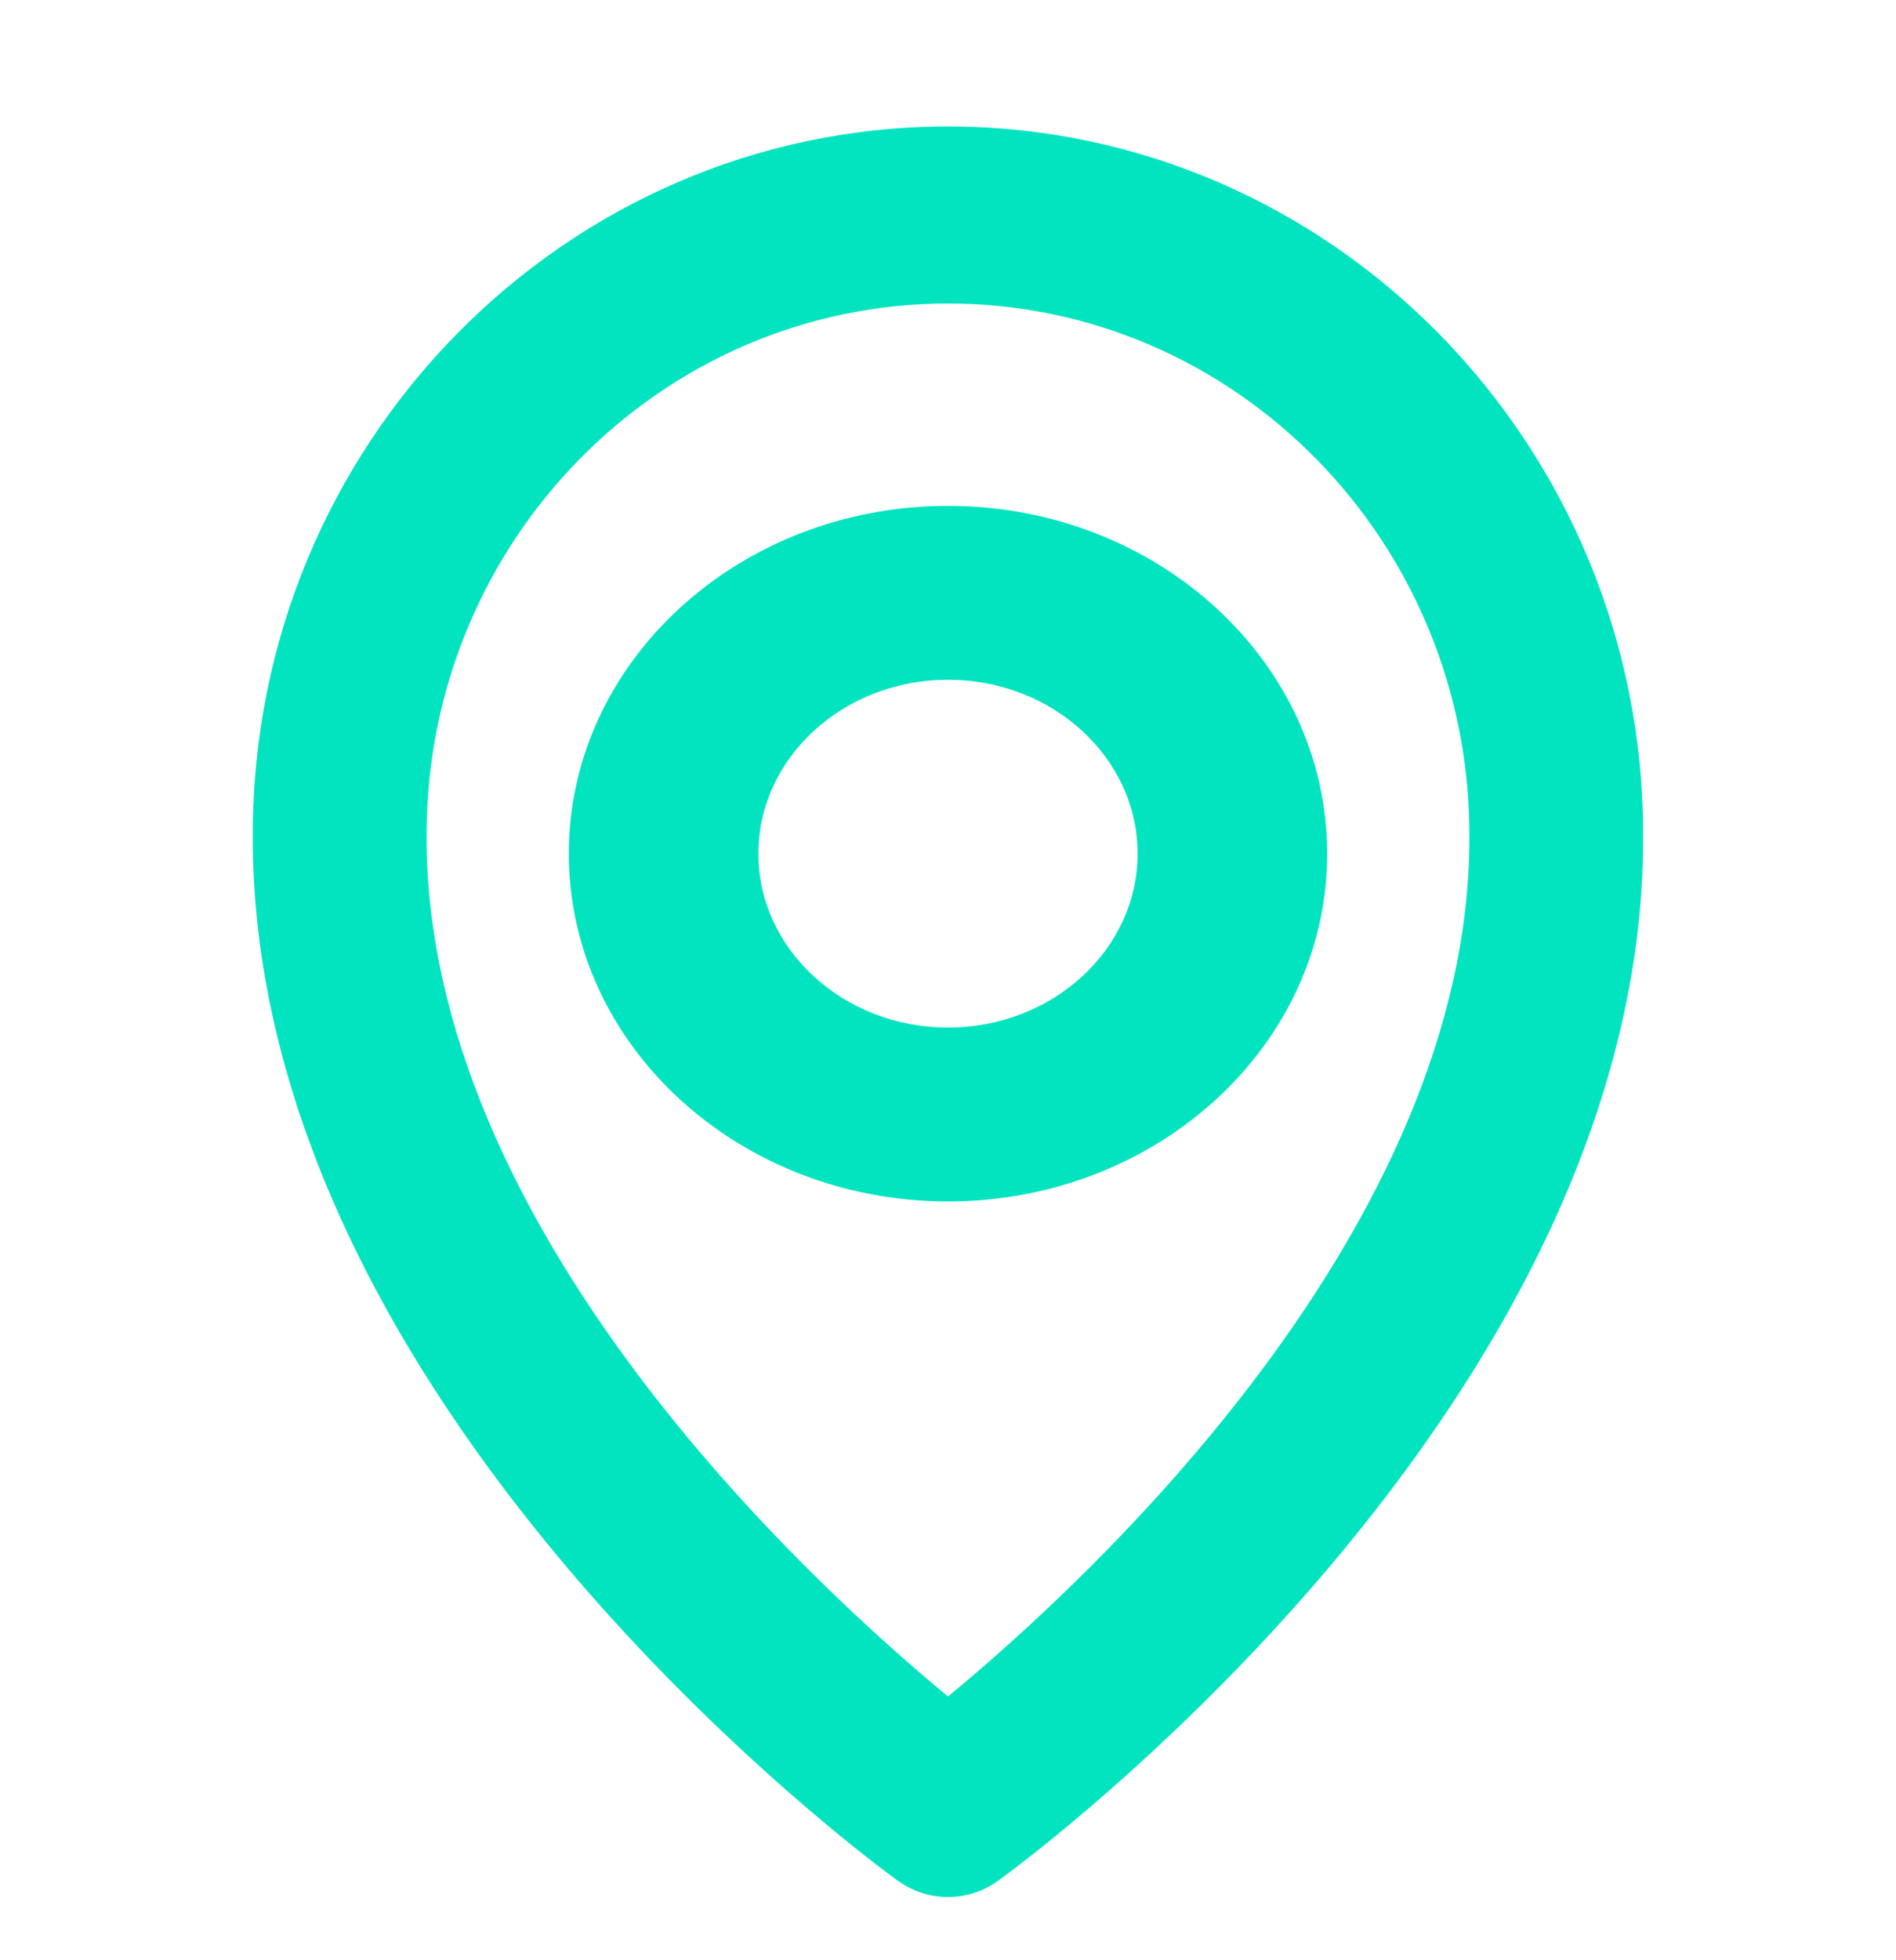 <svg xmlns="http://www.w3.org/2000/svg" width="30" height="31" fill="none"><path fill="#02E4C0" d="M15 19c3.309 0 6-2.467 6-5.5 0-3.033-2.691-5.5-6-5.5s-6 2.467-6 5.5c0 3.033 2.691 5.5 6 5.5Zm0-8.25c1.655 0 3 1.233 3 2.75s-1.345 2.75-3 2.75-3-1.233-3-2.75 1.345-2.75 3-2.75Z"/><path fill="#02E4C0" d="M14.203 29.74c.233.169.511.26.797.26.286 0 .565-.091.797-.26.418-.301 10.242-7.524 10.202-16.54C26 7.025 21.065 2 15 2 8.935 2 4 7.025 4 13.193c-.04 9.023 9.784 16.246 10.202 16.547ZM15 4.8c4.55 0 8.25 3.767 8.25 8.407.029 6.213-6.033 11.792-8.25 13.622-2.215-1.831-8.279-7.412-8.25-13.629 0-4.633 3.7-8.4 8.25-8.4Z"/></svg>